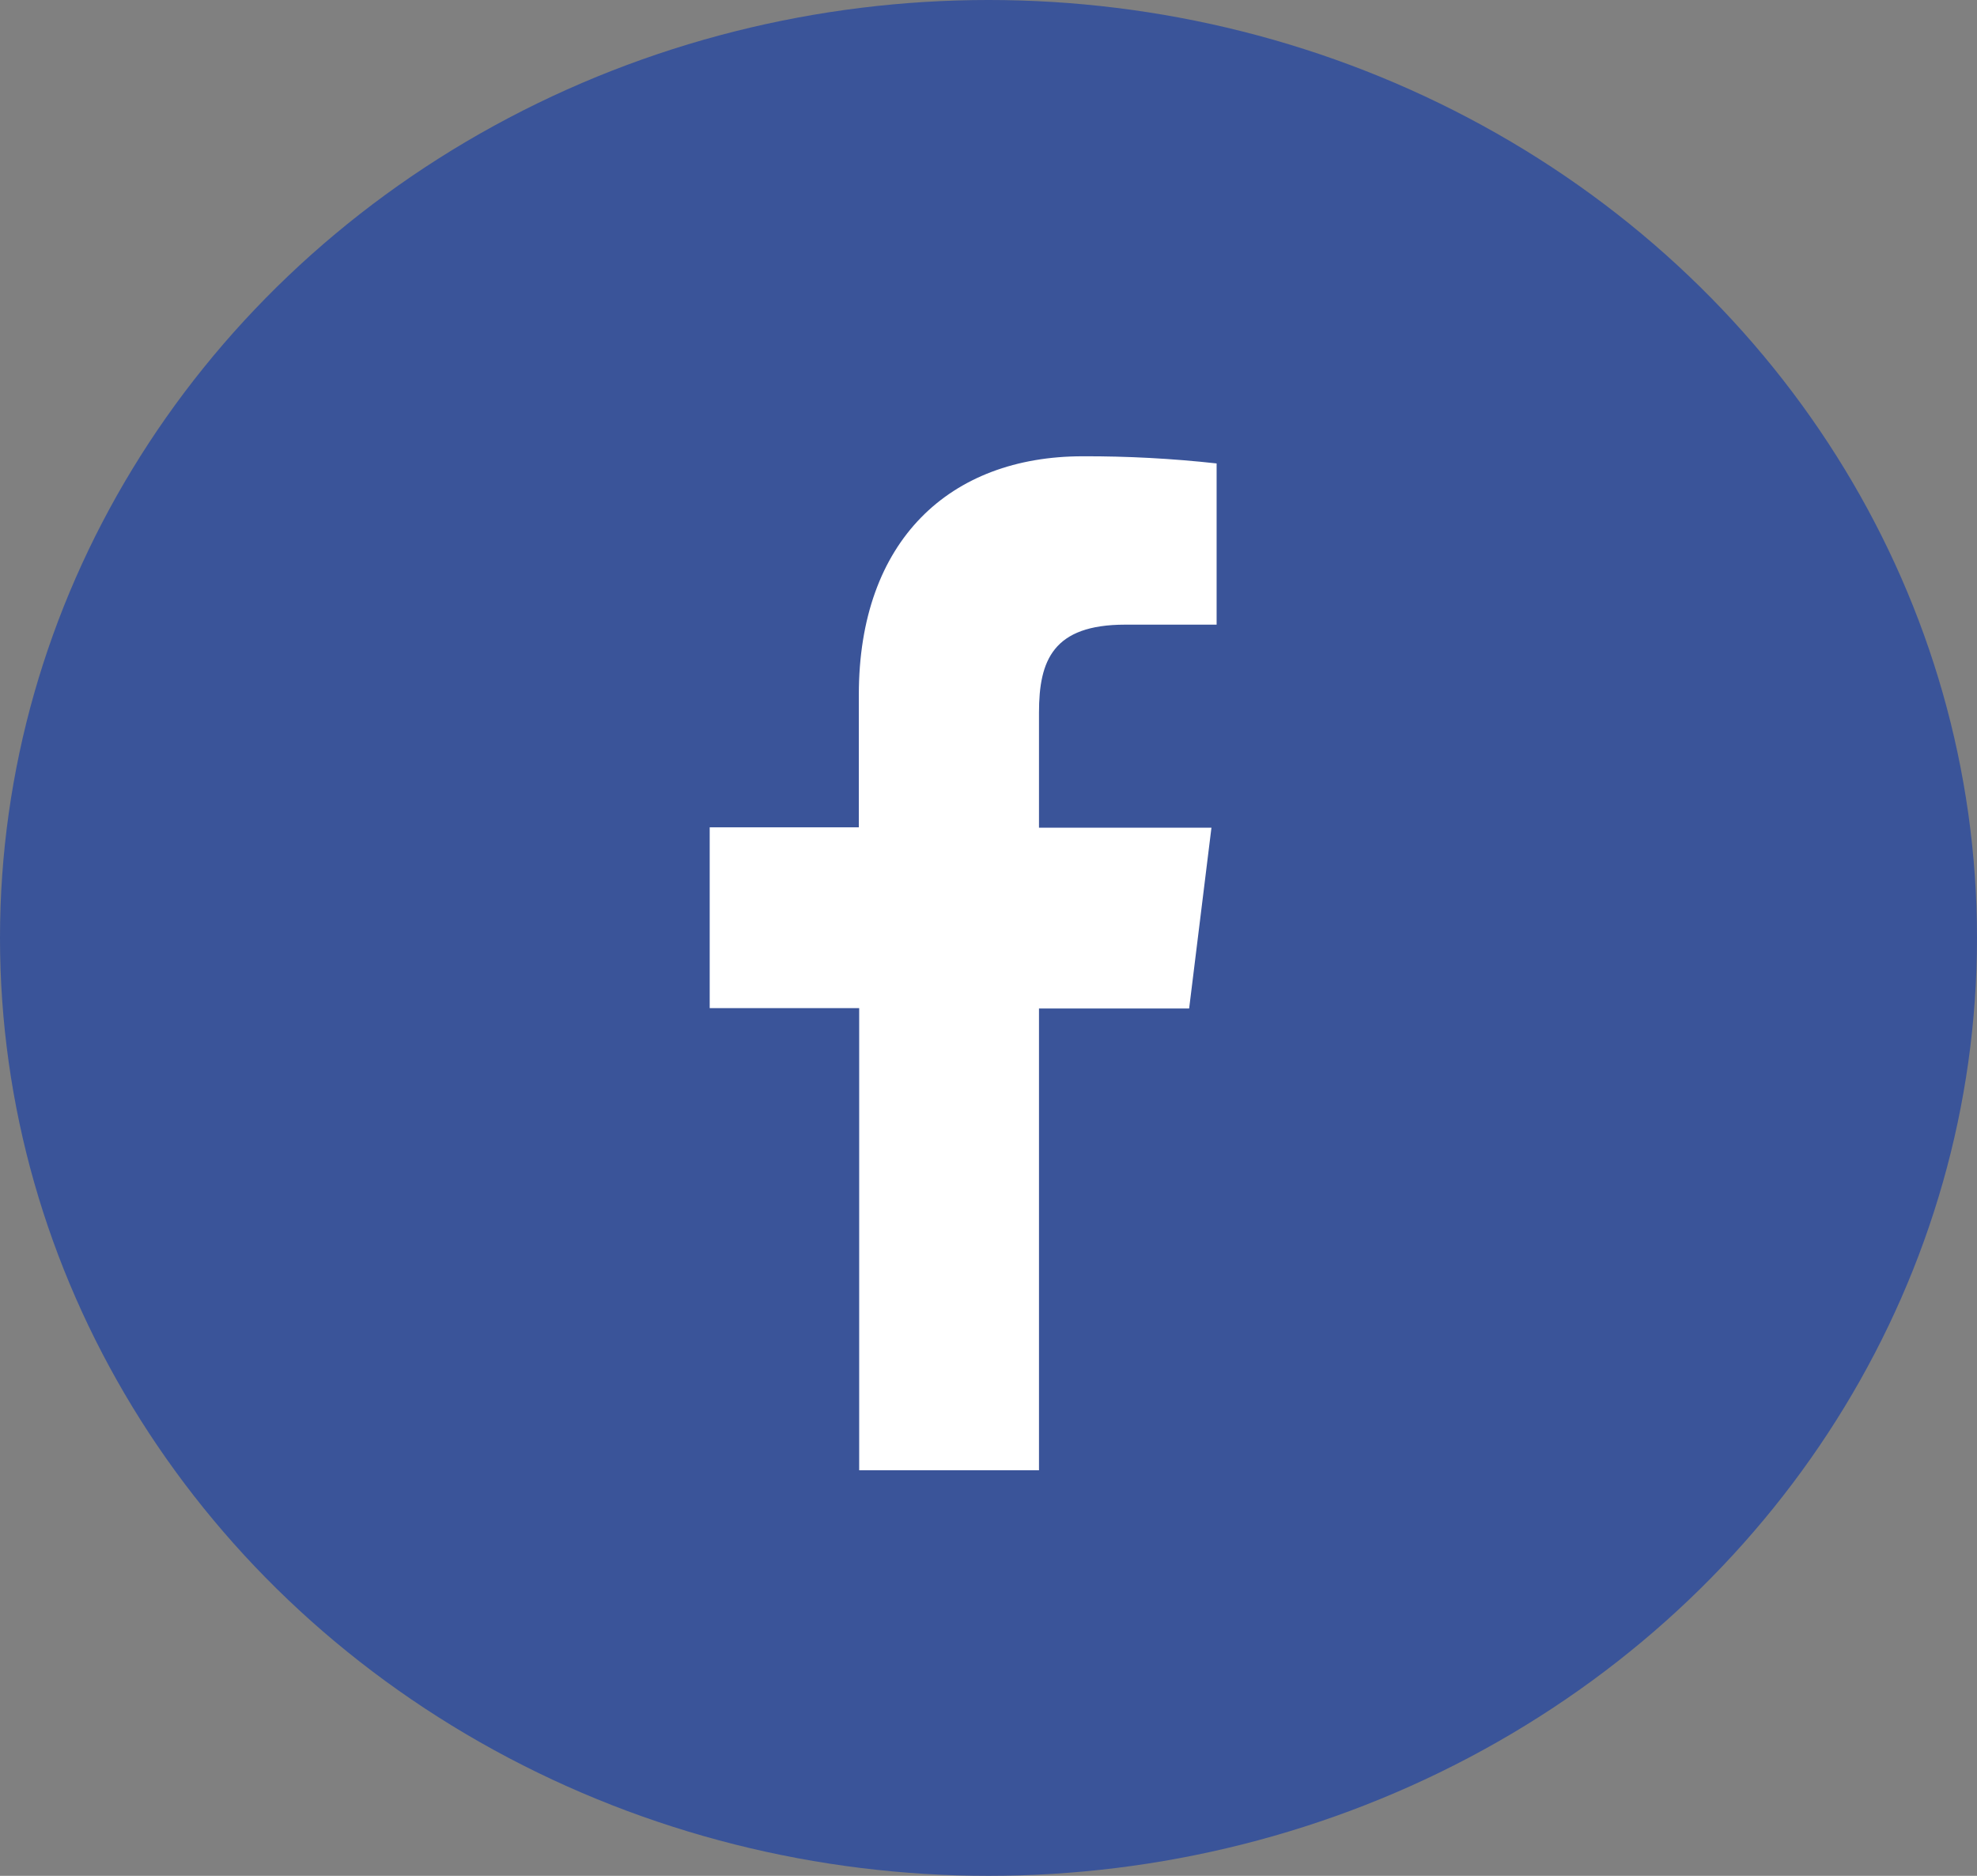 <svg width="39" height="37" viewBox="0 0 39 37" fill="none" xmlns="http://www.w3.org/2000/svg">
<rect x="0" y="0" width="39" height="37" fill="#808080" stroke="none"/>
<ellipse cx="19.5" cy="18.5" rx="19.5" ry="18.5" fill="#3A5499"/>
<path d="M20.496 29V19.892H23.458L23.898 16.326H20.496V14.054C20.496 13.025 20.773 12.321 22.196 12.321H24V9.141C23.122 9.044 22.24 8.997 21.358 9C18.74 9 16.942 10.658 16.942 13.702V16.319H14V19.885H16.949V29H20.496Z" fill="white"/>
</svg>

